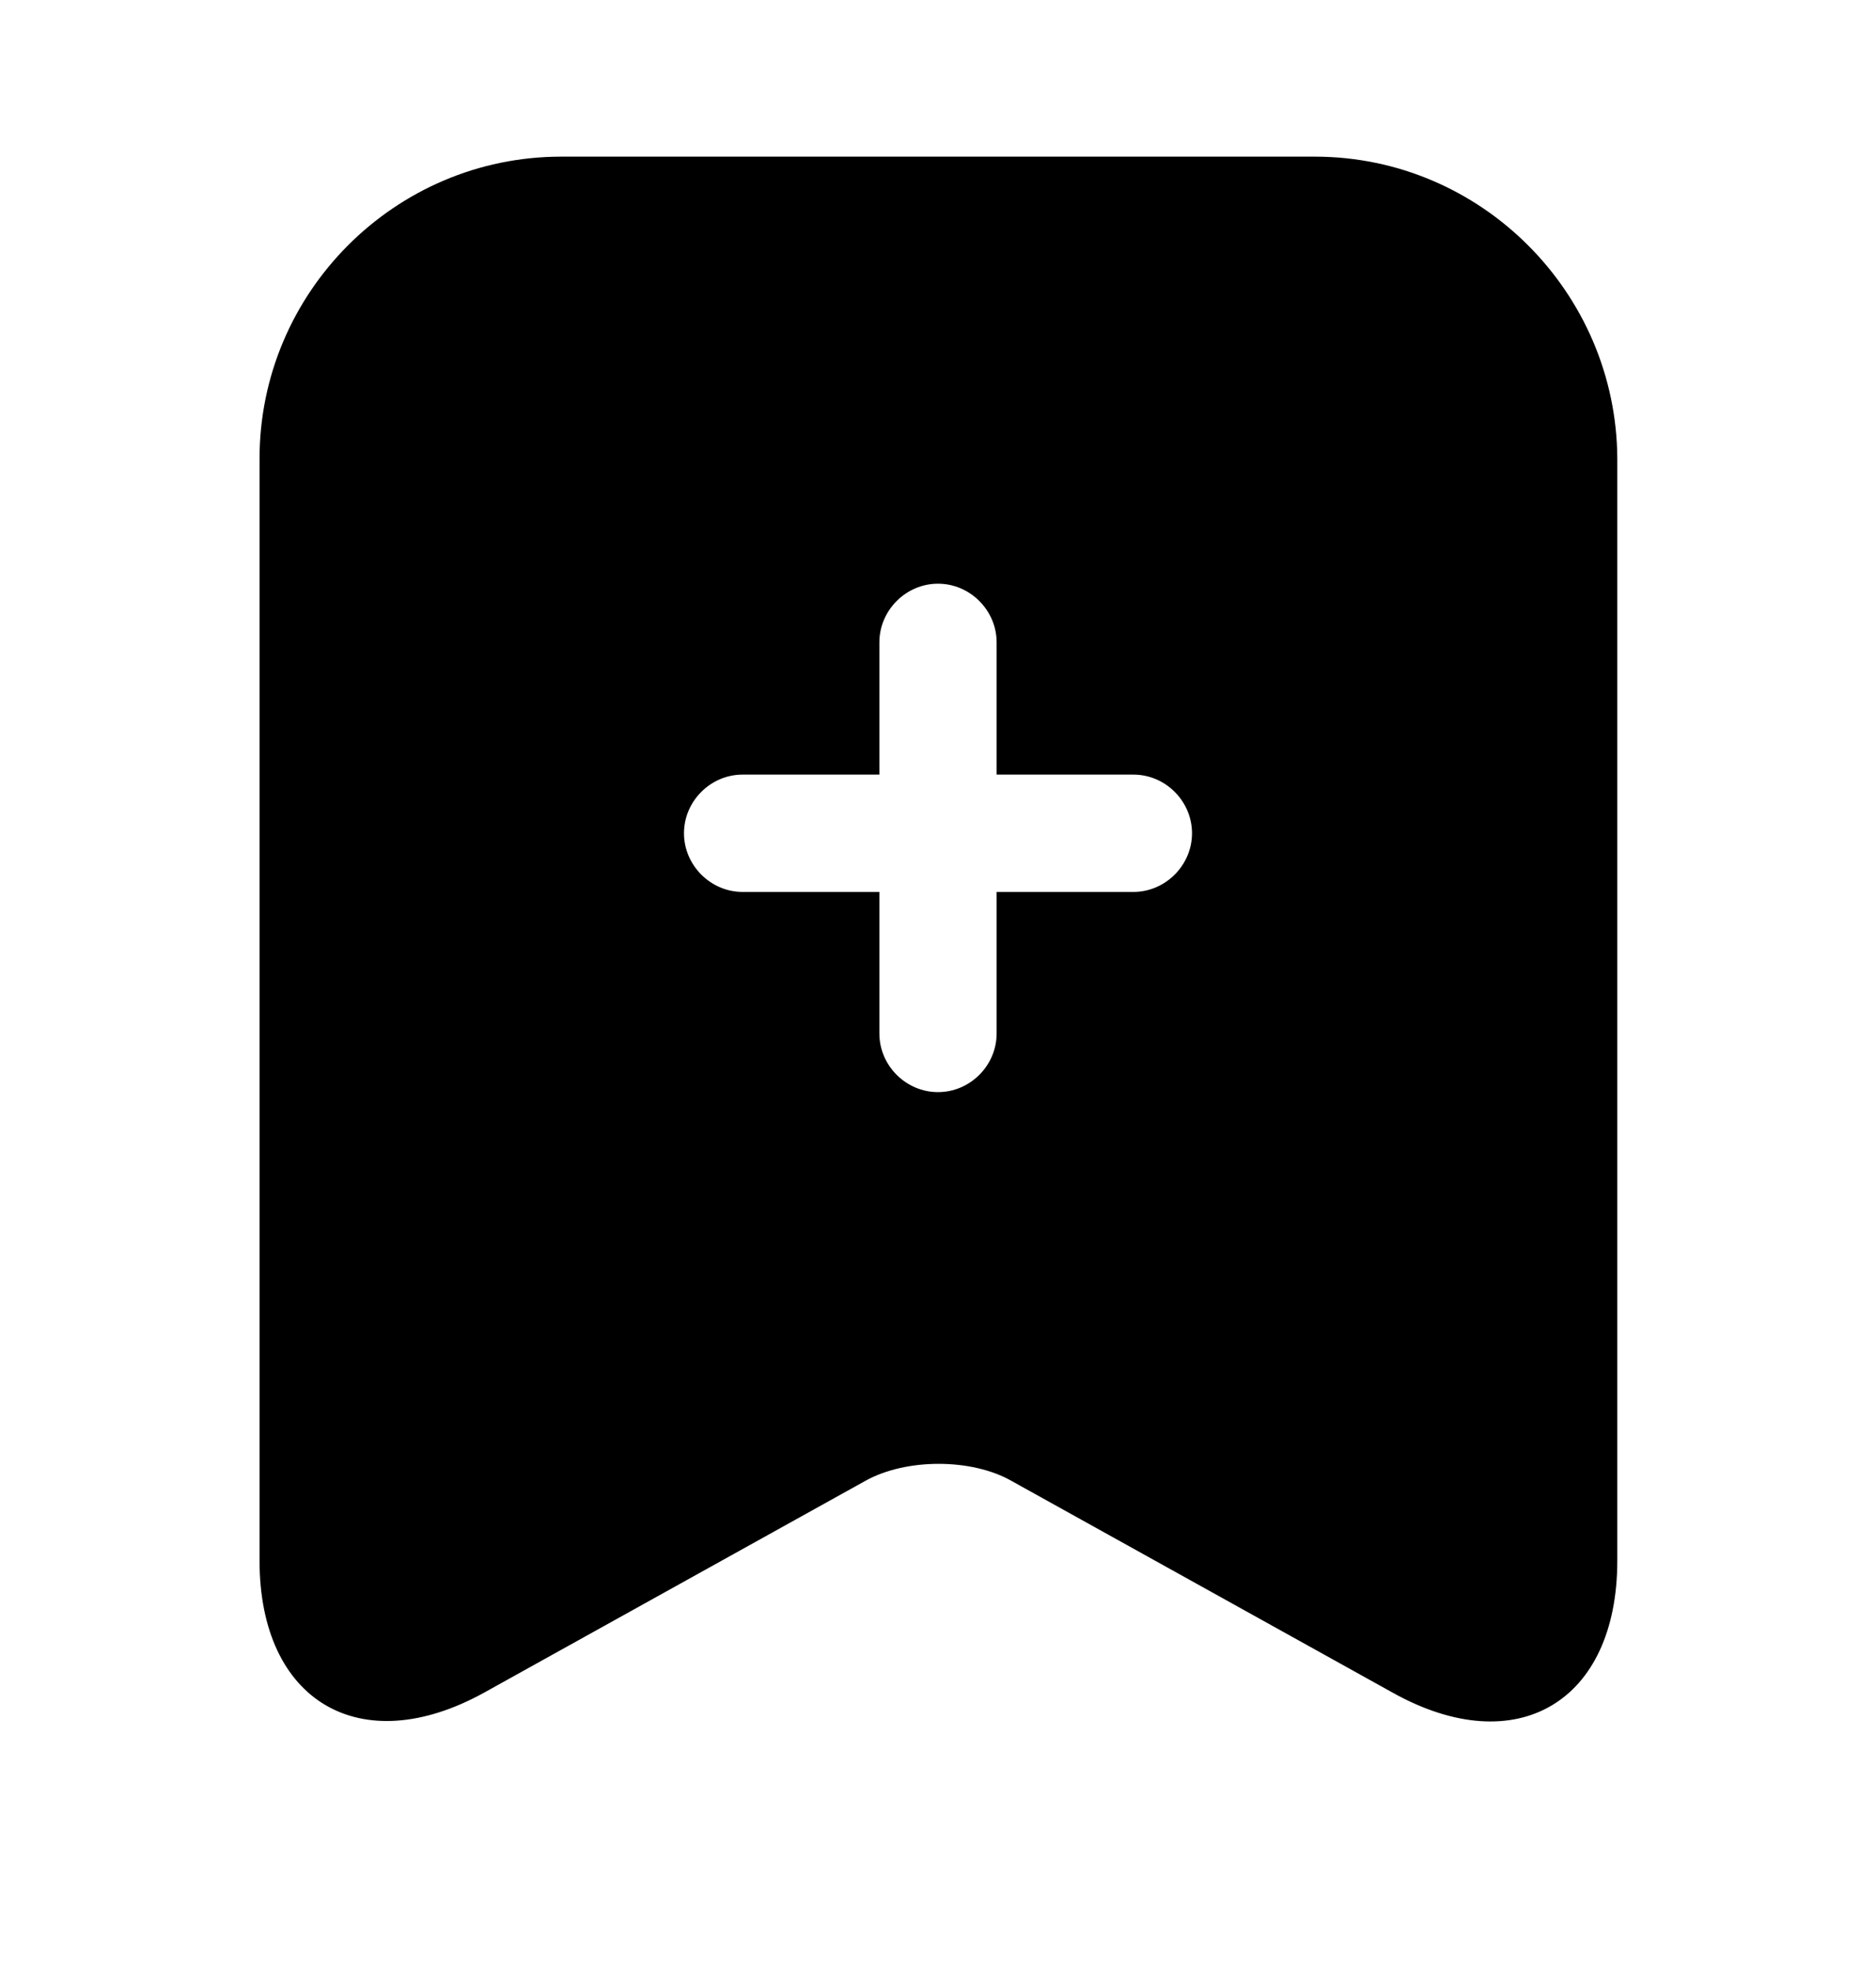 <svg width="20" height="21" viewBox="0 0 20 21" fill="none" xmlns="http://www.w3.org/2000/svg">
  <path d="M14.017 1.669H5.983C4.208 1.669 2.767 3.119 2.767 4.886V16.628C2.767 18.128 3.842 18.761 5.158 18.036L9.225 15.778C9.658 15.536 10.358 15.536 10.783 15.778L14.85 18.036C16.167 18.769 17.242 18.136 17.242 16.628V4.886C17.233 3.119 15.792 1.669 14.017 1.669ZM12.083 9.503H10.625V11.011C10.625 11.353 10.342 11.636 10 11.636C9.658 11.636 9.375 11.353 9.375 11.011V9.503H7.917C7.575 9.503 7.292 9.219 7.292 8.878C7.292 8.536 7.575 8.253 7.917 8.253H9.375V6.844C9.375 6.503 9.658 6.219 10 6.219C10.342 6.219 10.625 6.503 10.625 6.844V8.253H12.083C12.425 8.253 12.708 8.536 12.708 8.878C12.708 9.219 12.425 9.503 12.083 9.503Z" fill="black"/>
  </svg>
